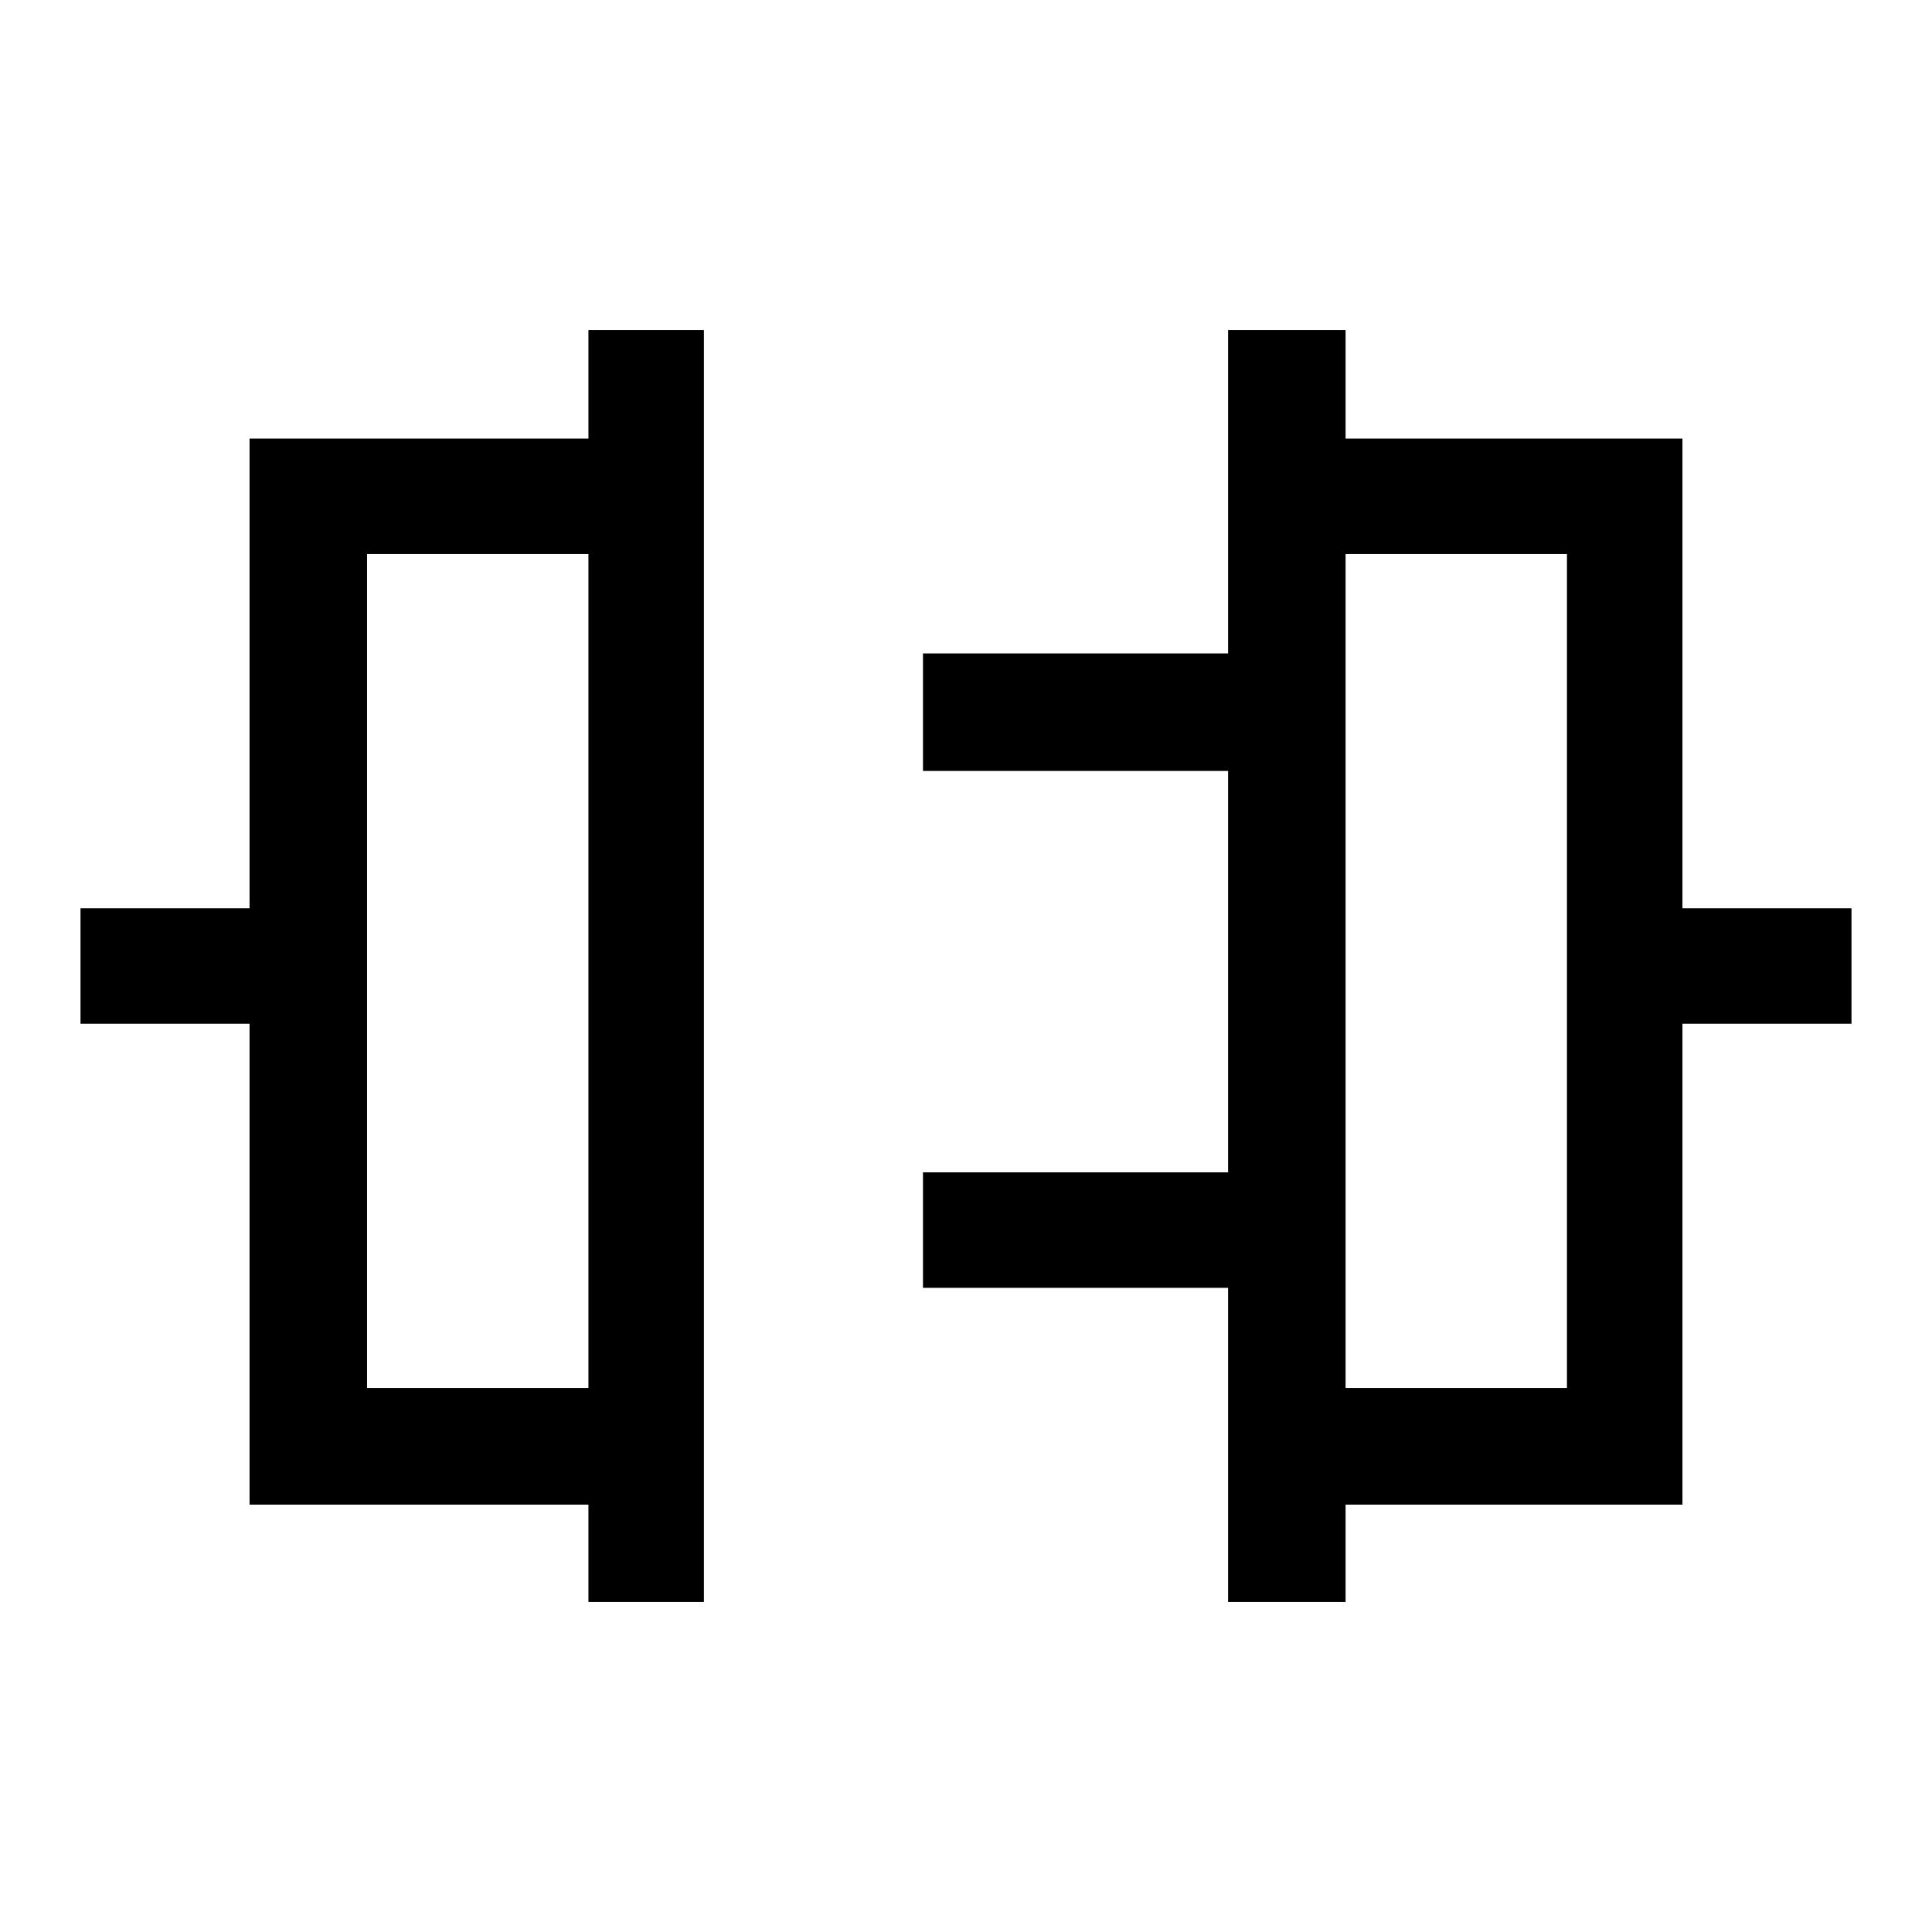 <svg xmlns="http://www.w3.org/2000/svg" height="48" viewBox="0 -960 960 960" width="48"><path d="M292.39-164v-48.35H124v-238.96H40v-57.38h84v-233.39h168.39V-796h57.38v632h-57.38Zm-110-106.31h110v-414.38h-110v414.38ZM610.23-164v-156.08H458.62v-57.38h151.61v-199.46H458.62v-58.39h151.61V-796h58.38v53.92H836v233.39h84v57.38h-84v238.96H668.61V-164h-58.38Zm58.38-106.31h110v-414.38h-110v414.38ZM292.39-478Zm376.22 0Z"/></svg>